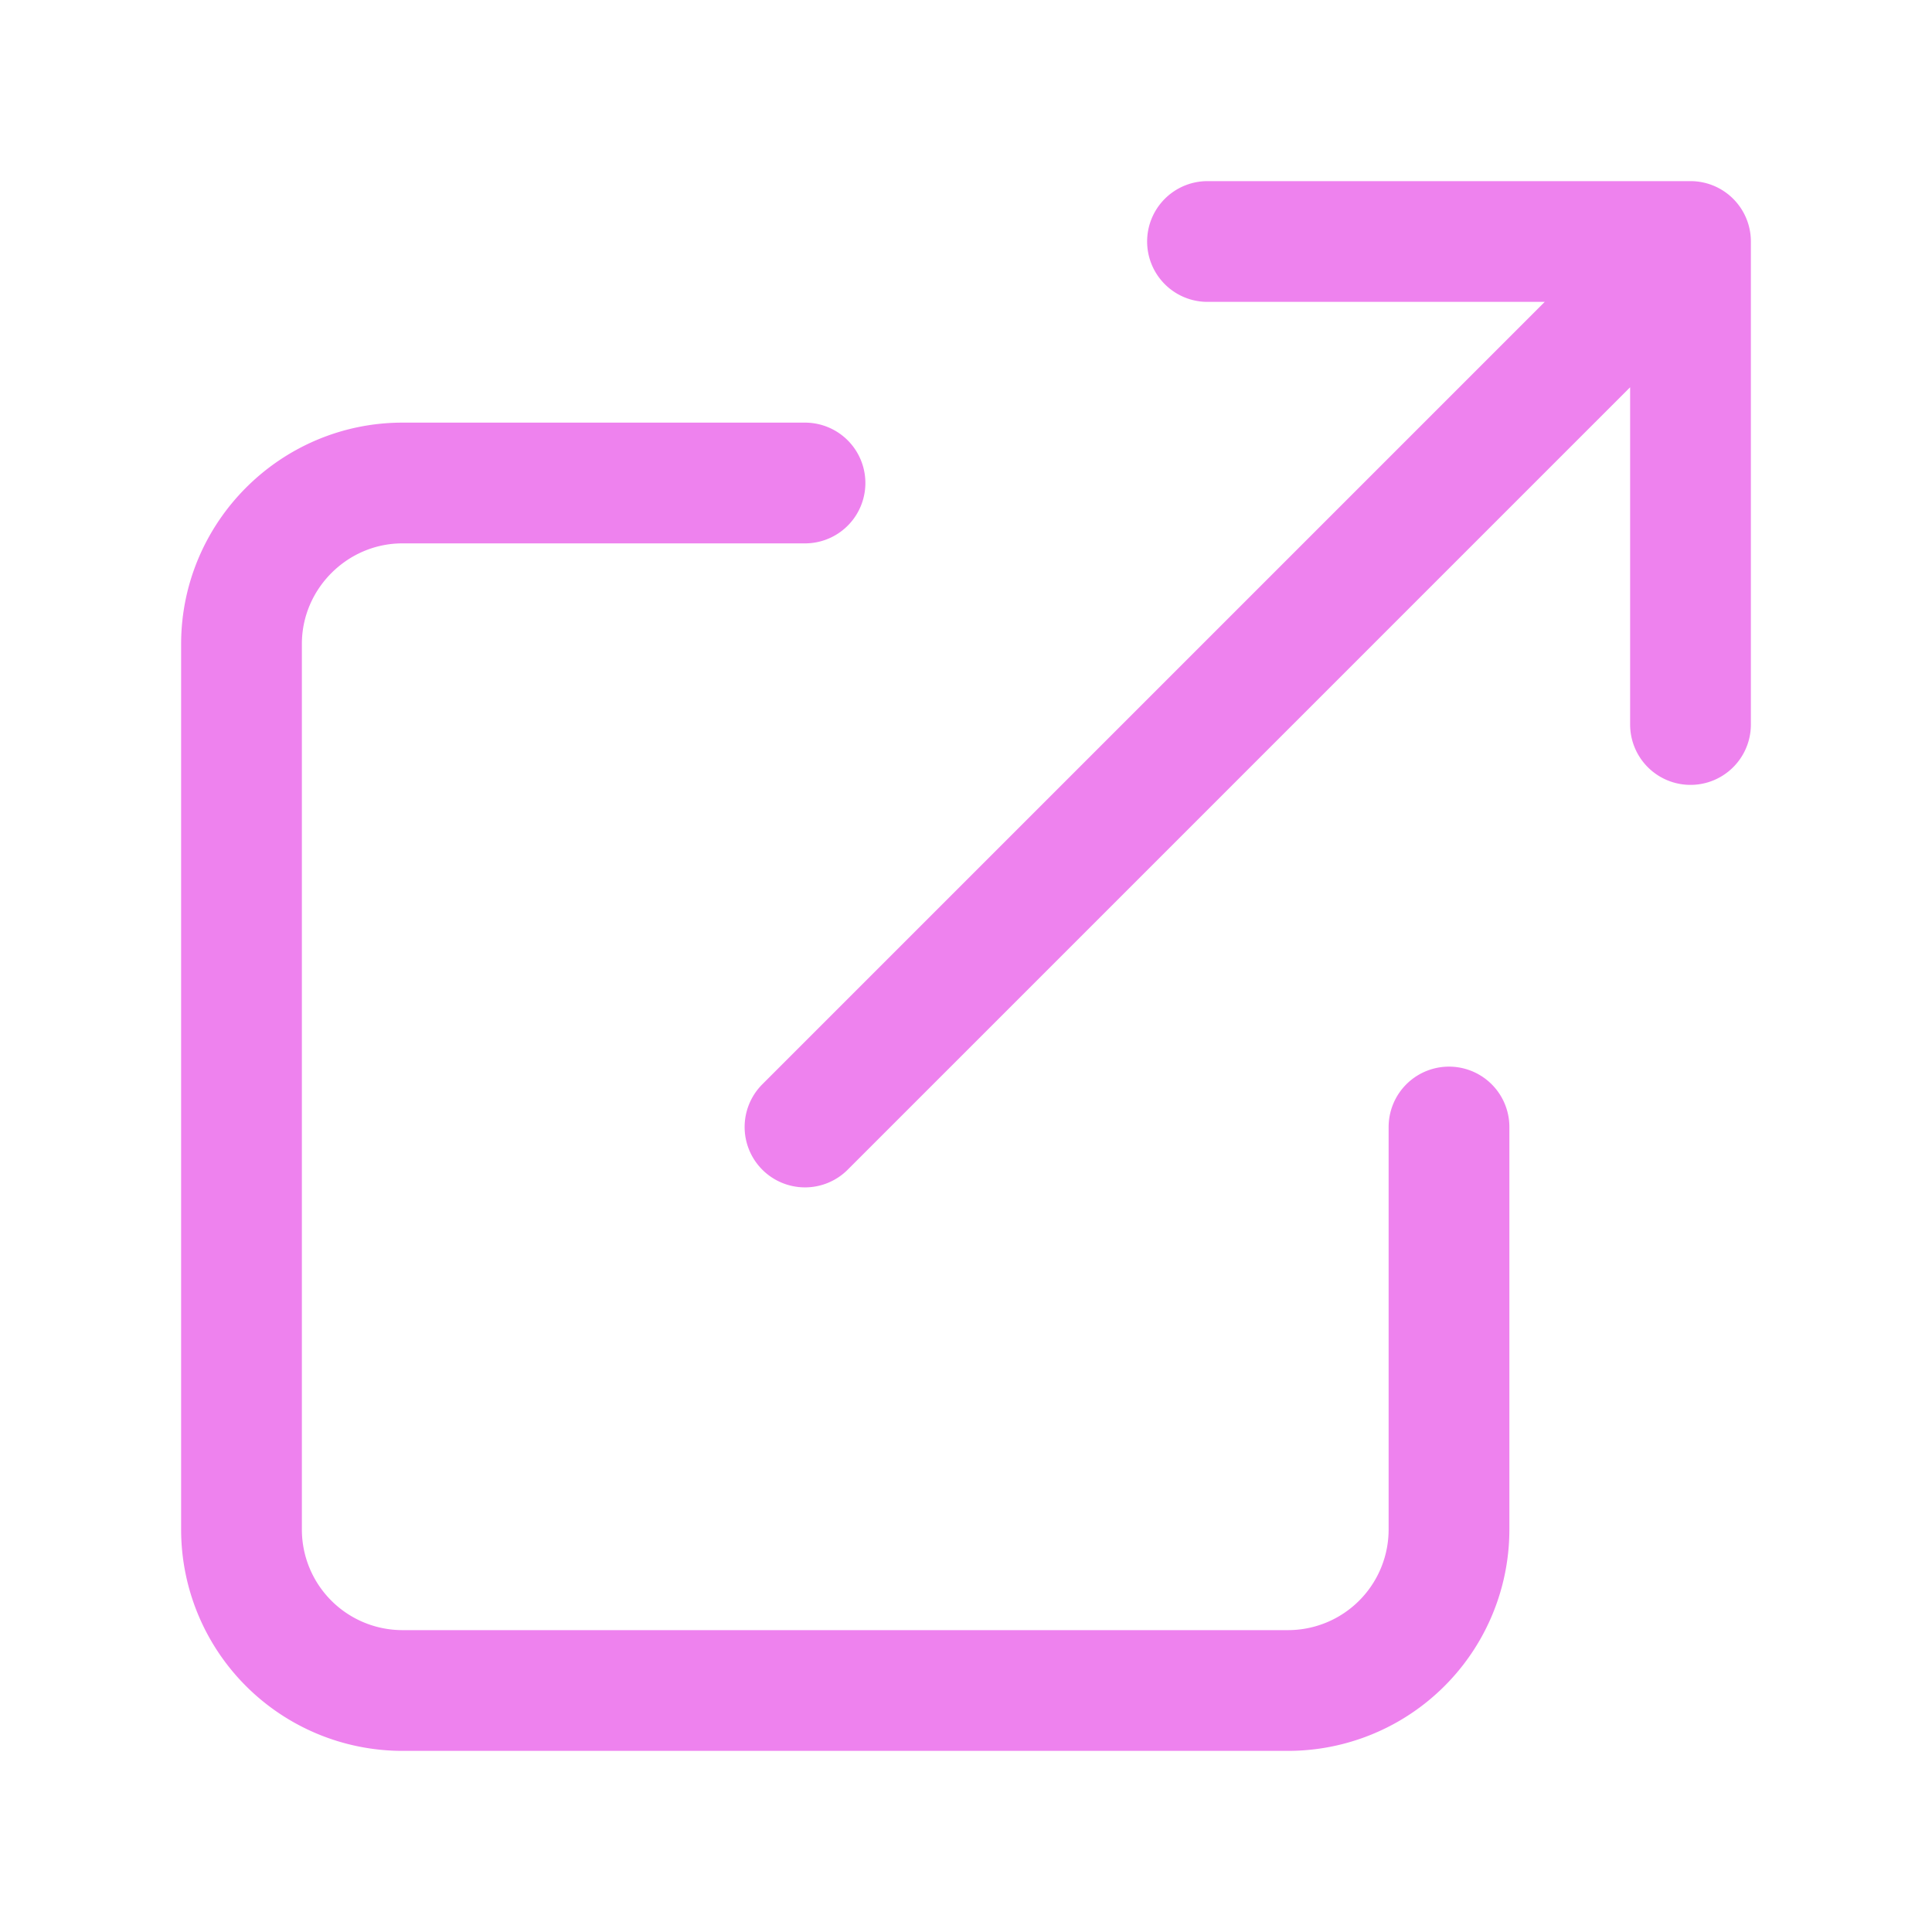 <svg xmlns="http://www.w3.org/2000/svg" width="21" height="21" viewBox="0 0 24 24" fill="none" stroke="#ee82ee" stroke-width="1.5" stroke-linecap="round" stroke-linejoin="round"><g fill="none" fill-rule="evenodd"><path d="M18 14v5a2 2 0 0 1-2 2H5a2 2 0 0 1-2-2V8c0-1.1.9-2 2-2h5M15 3h6v6M10 14L20.2 3.8"/></g></svg>